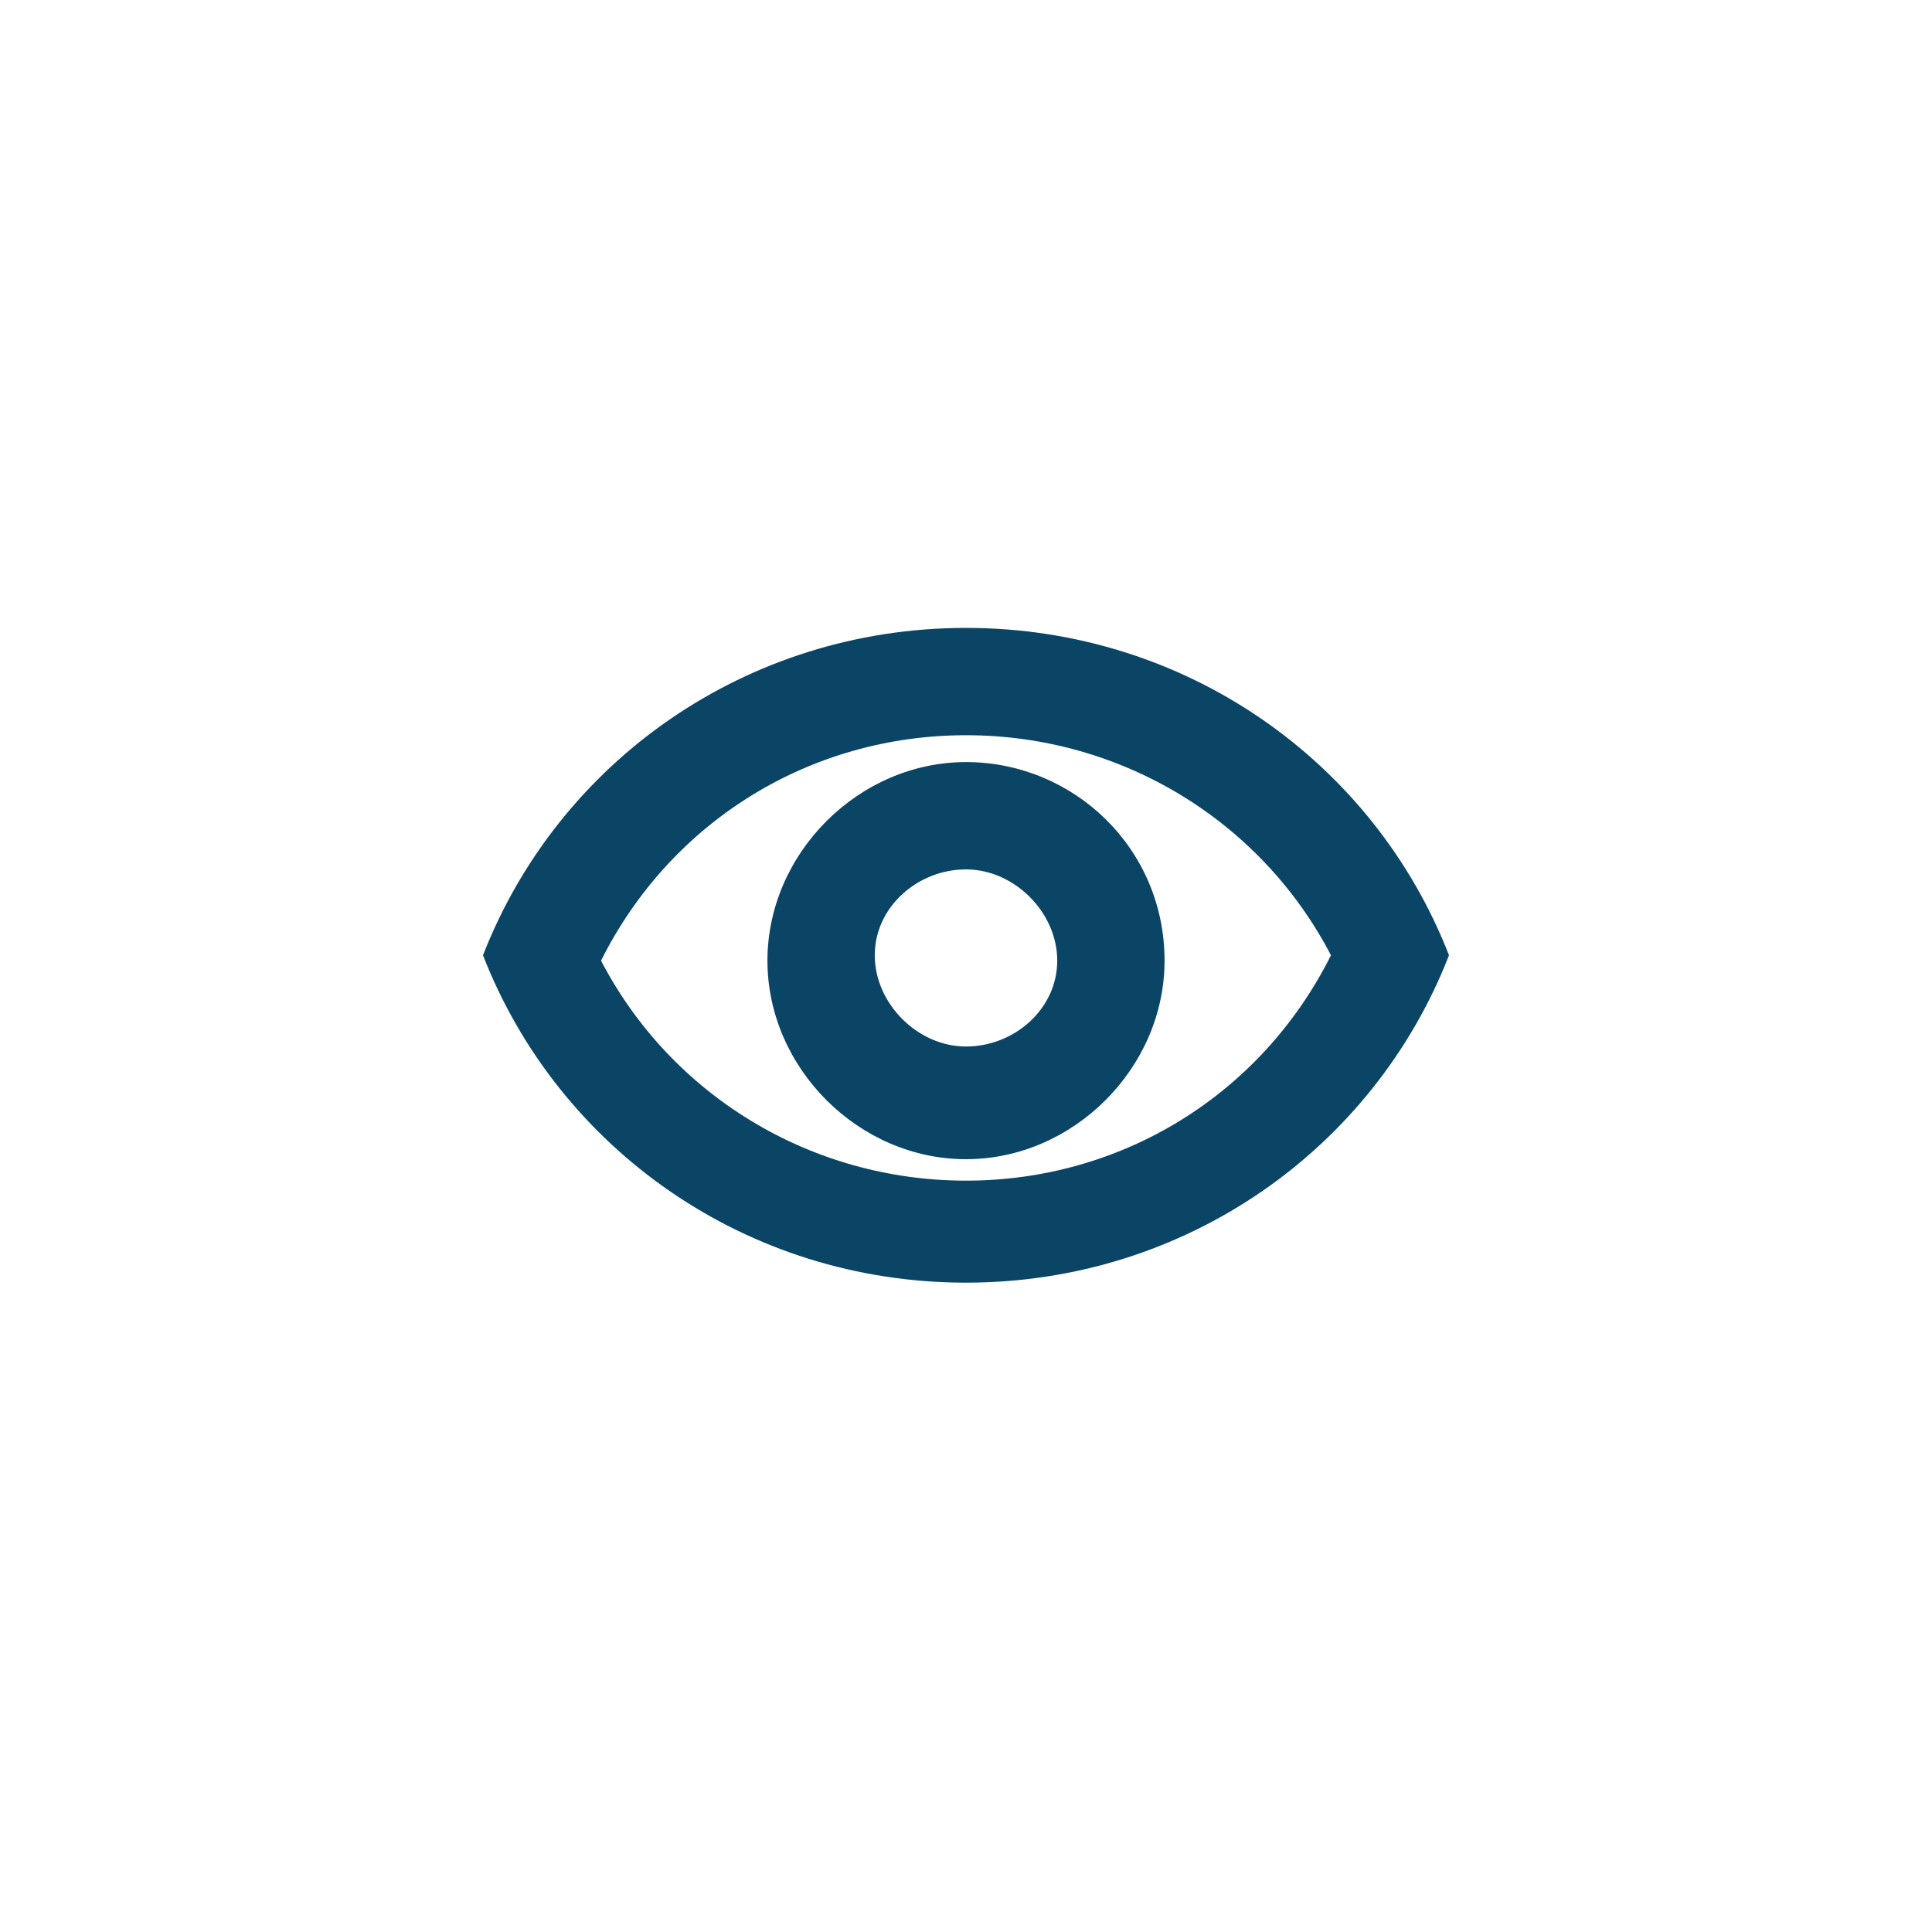 <svg width="40" height="40" viewBox="0 0 40 40" fill="none" xmlns="http://www.w3.org/2000/svg">
<path d="M20 15.778C17.778 15.778 15.889 17.667 15.889 19.889C15.889 22.111 17.778 24 20 24C22.222 24 24.111 22.111 24.111 19.889C24.111 17.556 22.222 15.778 20 15.778ZM20 21.667C19 21.667 18.111 20.778 18.111 19.778C18.111 18.778 19 18 20 18C21 18 21.889 18.889 21.889 19.889C21.889 20.889 21 21.667 20 21.667ZM20 13C15.444 13 11.556 15.778 10 19.778C11.556 23.778 15.444 26.556 20 26.556C24.556 26.556 28.444 23.778 30 19.778C28.444 15.778 24.556 13 20 13ZM20 24.444C16.778 24.444 13.889 22.667 12.444 19.889C13.889 17 16.778 15.222 20 15.222C23.222 15.222 26.111 17 27.556 19.778C26.111 22.667 23.222 24.444 20 24.444Z" fill="#0B4566"/>
</svg>
